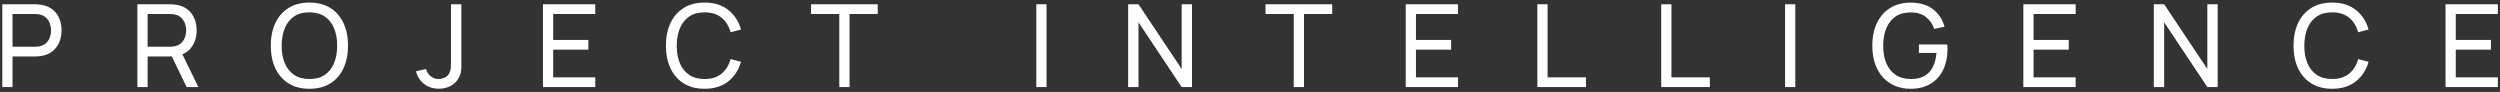 <svg width="435" height="16" viewBox="0 0 435 16" fill="none" xmlns="http://www.w3.org/2000/svg">
<rect x="0" y="0" width="435" height="16" fill="#333333" stroke="none"/>
<path d="M0.4 15.147V0.747H6.09C6.23 0.747 6.397 0.754 6.59 0.767C6.783 0.774 6.97 0.794 7.15 0.827C7.93 0.947 8.583 1.214 9.11 1.627C9.643 2.04 10.043 2.564 10.31 3.197C10.577 3.824 10.71 4.52 10.71 5.287C10.71 6.047 10.573 6.744 10.3 7.377C10.033 8.004 9.633 8.527 9.1 8.947C8.573 9.36 7.923 9.627 7.15 9.747C6.97 9.774 6.783 9.794 6.59 9.807C6.397 9.82 6.23 9.827 6.09 9.827H2.18V15.147H0.4ZM2.18 8.137H6.03C6.157 8.137 6.3 8.13 6.46 8.117C6.627 8.104 6.783 8.08 6.93 8.047C7.39 7.94 7.763 7.747 8.05 7.467C8.343 7.18 8.557 6.847 8.69 6.467C8.823 6.08 8.89 5.687 8.89 5.287C8.89 4.887 8.823 4.497 8.69 4.117C8.557 3.73 8.343 3.394 8.05 3.107C7.763 2.82 7.39 2.627 6.93 2.527C6.783 2.487 6.627 2.464 6.46 2.457C6.3 2.444 6.157 2.437 6.03 2.437H2.18V8.137ZM23.905 15.147V0.747H29.595C29.735 0.747 29.901 0.754 30.095 0.767C30.288 0.774 30.475 0.794 30.655 0.827C31.435 0.947 32.088 1.214 32.615 1.627C33.148 2.04 33.548 2.564 33.815 3.197C34.081 3.824 34.215 4.52 34.215 5.287C34.215 6.4 33.925 7.367 33.345 8.187C32.765 9 31.915 9.51 30.795 9.717L30.115 9.827H25.685V15.147H23.905ZM32.475 15.147L29.635 9.287L31.395 8.747L34.515 15.147H32.475ZM25.685 8.137H29.535C29.661 8.137 29.805 8.13 29.965 8.117C30.131 8.104 30.288 8.08 30.435 8.047C30.895 7.94 31.268 7.747 31.555 7.467C31.848 7.18 32.061 6.847 32.195 6.467C32.328 6.08 32.395 5.687 32.395 5.287C32.395 4.887 32.328 4.497 32.195 4.117C32.061 3.73 31.848 3.394 31.555 3.107C31.268 2.82 30.895 2.627 30.435 2.527C30.288 2.487 30.131 2.464 29.965 2.457C29.805 2.444 29.661 2.437 29.535 2.437H25.685V8.137ZM53.837 15.447C52.404 15.447 51.187 15.13 50.187 14.497C49.187 13.864 48.424 12.984 47.897 11.857C47.377 10.73 47.117 9.427 47.117 7.947C47.117 6.467 47.377 5.164 47.897 4.037C48.424 2.91 49.187 2.03 50.187 1.397C51.187 0.764 52.404 0.447 53.837 0.447C55.277 0.447 56.497 0.764 57.497 1.397C58.497 2.03 59.257 2.91 59.777 4.037C60.297 5.164 60.557 6.467 60.557 7.947C60.557 9.427 60.297 10.73 59.777 11.857C59.257 12.984 58.497 13.864 57.497 14.497C56.497 15.13 55.277 15.447 53.837 15.447ZM53.837 13.747C54.91 13.754 55.804 13.514 56.517 13.027C57.237 12.534 57.774 11.85 58.127 10.977C58.487 10.104 58.667 9.094 58.667 7.947C58.667 6.794 58.487 5.784 58.127 4.917C57.774 4.05 57.237 3.374 56.517 2.887C55.804 2.4 54.91 2.154 53.837 2.147C52.764 2.14 51.87 2.38 51.157 2.867C50.45 3.354 49.917 4.034 49.557 4.907C49.197 5.78 49.014 6.794 49.007 7.947C49.001 9.094 49.177 10.1 49.537 10.967C49.897 11.834 50.434 12.514 51.147 13.007C51.867 13.494 52.764 13.74 53.837 13.747ZM76.366 15.437C75.359 15.437 74.506 15.164 73.806 14.617C73.106 14.07 72.626 13.337 72.366 12.417L74.136 11.997C74.242 12.484 74.499 12.897 74.906 13.237C75.319 13.577 75.792 13.747 76.326 13.747C76.672 13.747 77.026 13.664 77.386 13.497C77.746 13.324 78.022 13.044 78.216 12.657C78.349 12.39 78.426 12.097 78.446 11.777C78.466 11.45 78.476 11.067 78.476 10.627V0.747H80.276V10.627C80.276 11.04 80.272 11.41 80.266 11.737C80.266 12.064 80.232 12.377 80.166 12.677C80.106 12.97 79.986 13.27 79.806 13.577C79.446 14.21 78.962 14.68 78.356 14.987C77.756 15.287 77.092 15.437 76.366 15.437ZM94.477 15.147V0.747H103.577V2.437H96.257V6.947H102.377V8.637H96.257V13.457H103.577V15.147H94.477ZM122.593 15.447C121.16 15.447 119.943 15.13 118.943 14.497C117.943 13.864 117.18 12.984 116.653 11.857C116.133 10.73 115.873 9.427 115.873 7.947C115.873 6.467 116.133 5.164 116.653 4.037C117.18 2.91 117.943 2.03 118.943 1.397C119.943 0.764 121.16 0.447 122.593 0.447C124.26 0.447 125.63 0.87 126.703 1.717C127.783 2.564 128.527 3.704 128.933 5.137L127.123 5.617C126.83 4.544 126.307 3.697 125.553 3.077C124.8 2.457 123.813 2.147 122.593 2.147C121.52 2.147 120.627 2.39 119.913 2.877C119.2 3.364 118.663 4.044 118.303 4.917C117.943 5.784 117.76 6.794 117.753 7.947C117.747 9.094 117.923 10.104 118.283 10.977C118.643 11.844 119.183 12.524 119.903 13.017C120.623 13.504 121.52 13.747 122.593 13.747C123.813 13.747 124.8 13.437 125.553 12.817C126.307 12.19 126.83 11.344 127.123 10.277L128.933 10.757C128.527 12.184 127.783 13.324 126.703 14.177C125.63 15.024 124.26 15.447 122.593 15.447ZM146.037 15.147V2.437H141.127V0.747H152.727V2.437H147.817V15.147H146.037ZM180.317 15.147V0.747H182.097V15.147H180.317ZM196.298 15.147V0.747H198.098L205.608 11.997V0.747H207.408V15.147H205.608L198.098 3.887V15.147H196.298ZM225.114 15.147V2.437H220.204V0.747H231.804V2.437H226.894V15.147H225.114ZM244.596 15.147V0.747H253.696V2.437H246.376V6.947H252.496V8.637H246.376V13.457H253.696V15.147H244.596ZM267.5 15.147V0.747H269.28V13.457H275.96V15.147H267.5ZM289.052 15.147V0.747H290.832V13.457H297.512V15.147H289.052ZM310.603 15.147V0.747H312.383V15.147H310.603ZM332.414 15.447C331.427 15.447 330.527 15.274 329.714 14.927C328.9 14.58 328.2 14.084 327.614 13.437C327.027 12.784 326.574 11.997 326.254 11.077C325.94 10.15 325.784 9.107 325.784 7.947C325.784 6.414 326.057 5.087 326.604 3.967C327.15 2.847 327.92 1.984 328.914 1.377C329.907 0.764 331.074 0.457 332.414 0.457C334.027 0.457 335.327 0.834 336.314 1.587C337.3 2.334 337.98 3.357 338.354 4.657L336.554 5.027C336.254 4.154 335.76 3.457 335.074 2.937C334.387 2.417 333.53 2.157 332.504 2.157C331.43 2.15 330.537 2.39 329.824 2.877C329.117 3.357 328.584 4.034 328.224 4.907C327.864 5.78 327.68 6.794 327.674 7.947C327.667 9.094 327.844 10.1 328.204 10.967C328.564 11.834 329.1 12.514 329.814 13.007C330.534 13.494 331.43 13.74 332.504 13.747C333.43 13.754 334.21 13.577 334.844 13.217C335.477 12.857 335.967 12.337 336.314 11.657C336.66 10.977 336.87 10.16 336.944 9.207H333.884V7.737H338.824C338.844 7.87 338.854 8.03 338.854 8.217C338.86 8.397 338.864 8.52 338.864 8.587C338.864 9.9 338.617 11.077 338.124 12.117C337.637 13.15 336.914 13.964 335.954 14.557C335 15.15 333.82 15.447 332.414 15.447ZM352.061 15.147V0.747H361.161V2.437H353.841V6.947H359.961V8.637H353.841V13.457H361.161V15.147H352.061ZM374.765 15.147V0.747H376.565L384.075 11.997V0.747H385.875V15.147H384.075L376.565 3.887V15.147H374.765ZM405.791 15.447C404.358 15.447 403.141 15.13 402.141 14.497C401.141 13.864 400.378 12.984 399.851 11.857C399.331 10.73 399.071 9.427 399.071 7.947C399.071 6.467 399.331 5.164 399.851 4.037C400.378 2.91 401.141 2.03 402.141 1.397C403.141 0.764 404.358 0.447 405.791 0.447C407.458 0.447 408.828 0.87 409.901 1.717C410.981 2.564 411.724 3.704 412.131 5.137L410.321 5.617C410.028 4.544 409.504 3.697 408.751 3.077C407.998 2.457 407.011 2.147 405.791 2.147C404.718 2.147 403.824 2.39 403.111 2.877C402.398 3.364 401.861 4.044 401.501 4.917C401.141 5.784 400.958 6.794 400.951 7.947C400.944 9.094 401.121 10.104 401.481 10.977C401.841 11.844 402.381 12.524 403.101 13.017C403.821 13.504 404.718 13.747 405.791 13.747C407.011 13.747 407.998 13.437 408.751 12.817C409.504 12.19 410.028 11.344 410.321 10.277L412.131 10.757C411.724 12.184 410.981 13.324 409.901 14.177C408.828 15.024 407.458 15.447 405.791 15.447ZM425.524 15.147V0.747H434.624V2.437H427.304V6.947H433.424V8.637H427.304V13.457H434.624V15.147H425.524Z" fill="white"/>
</svg>
